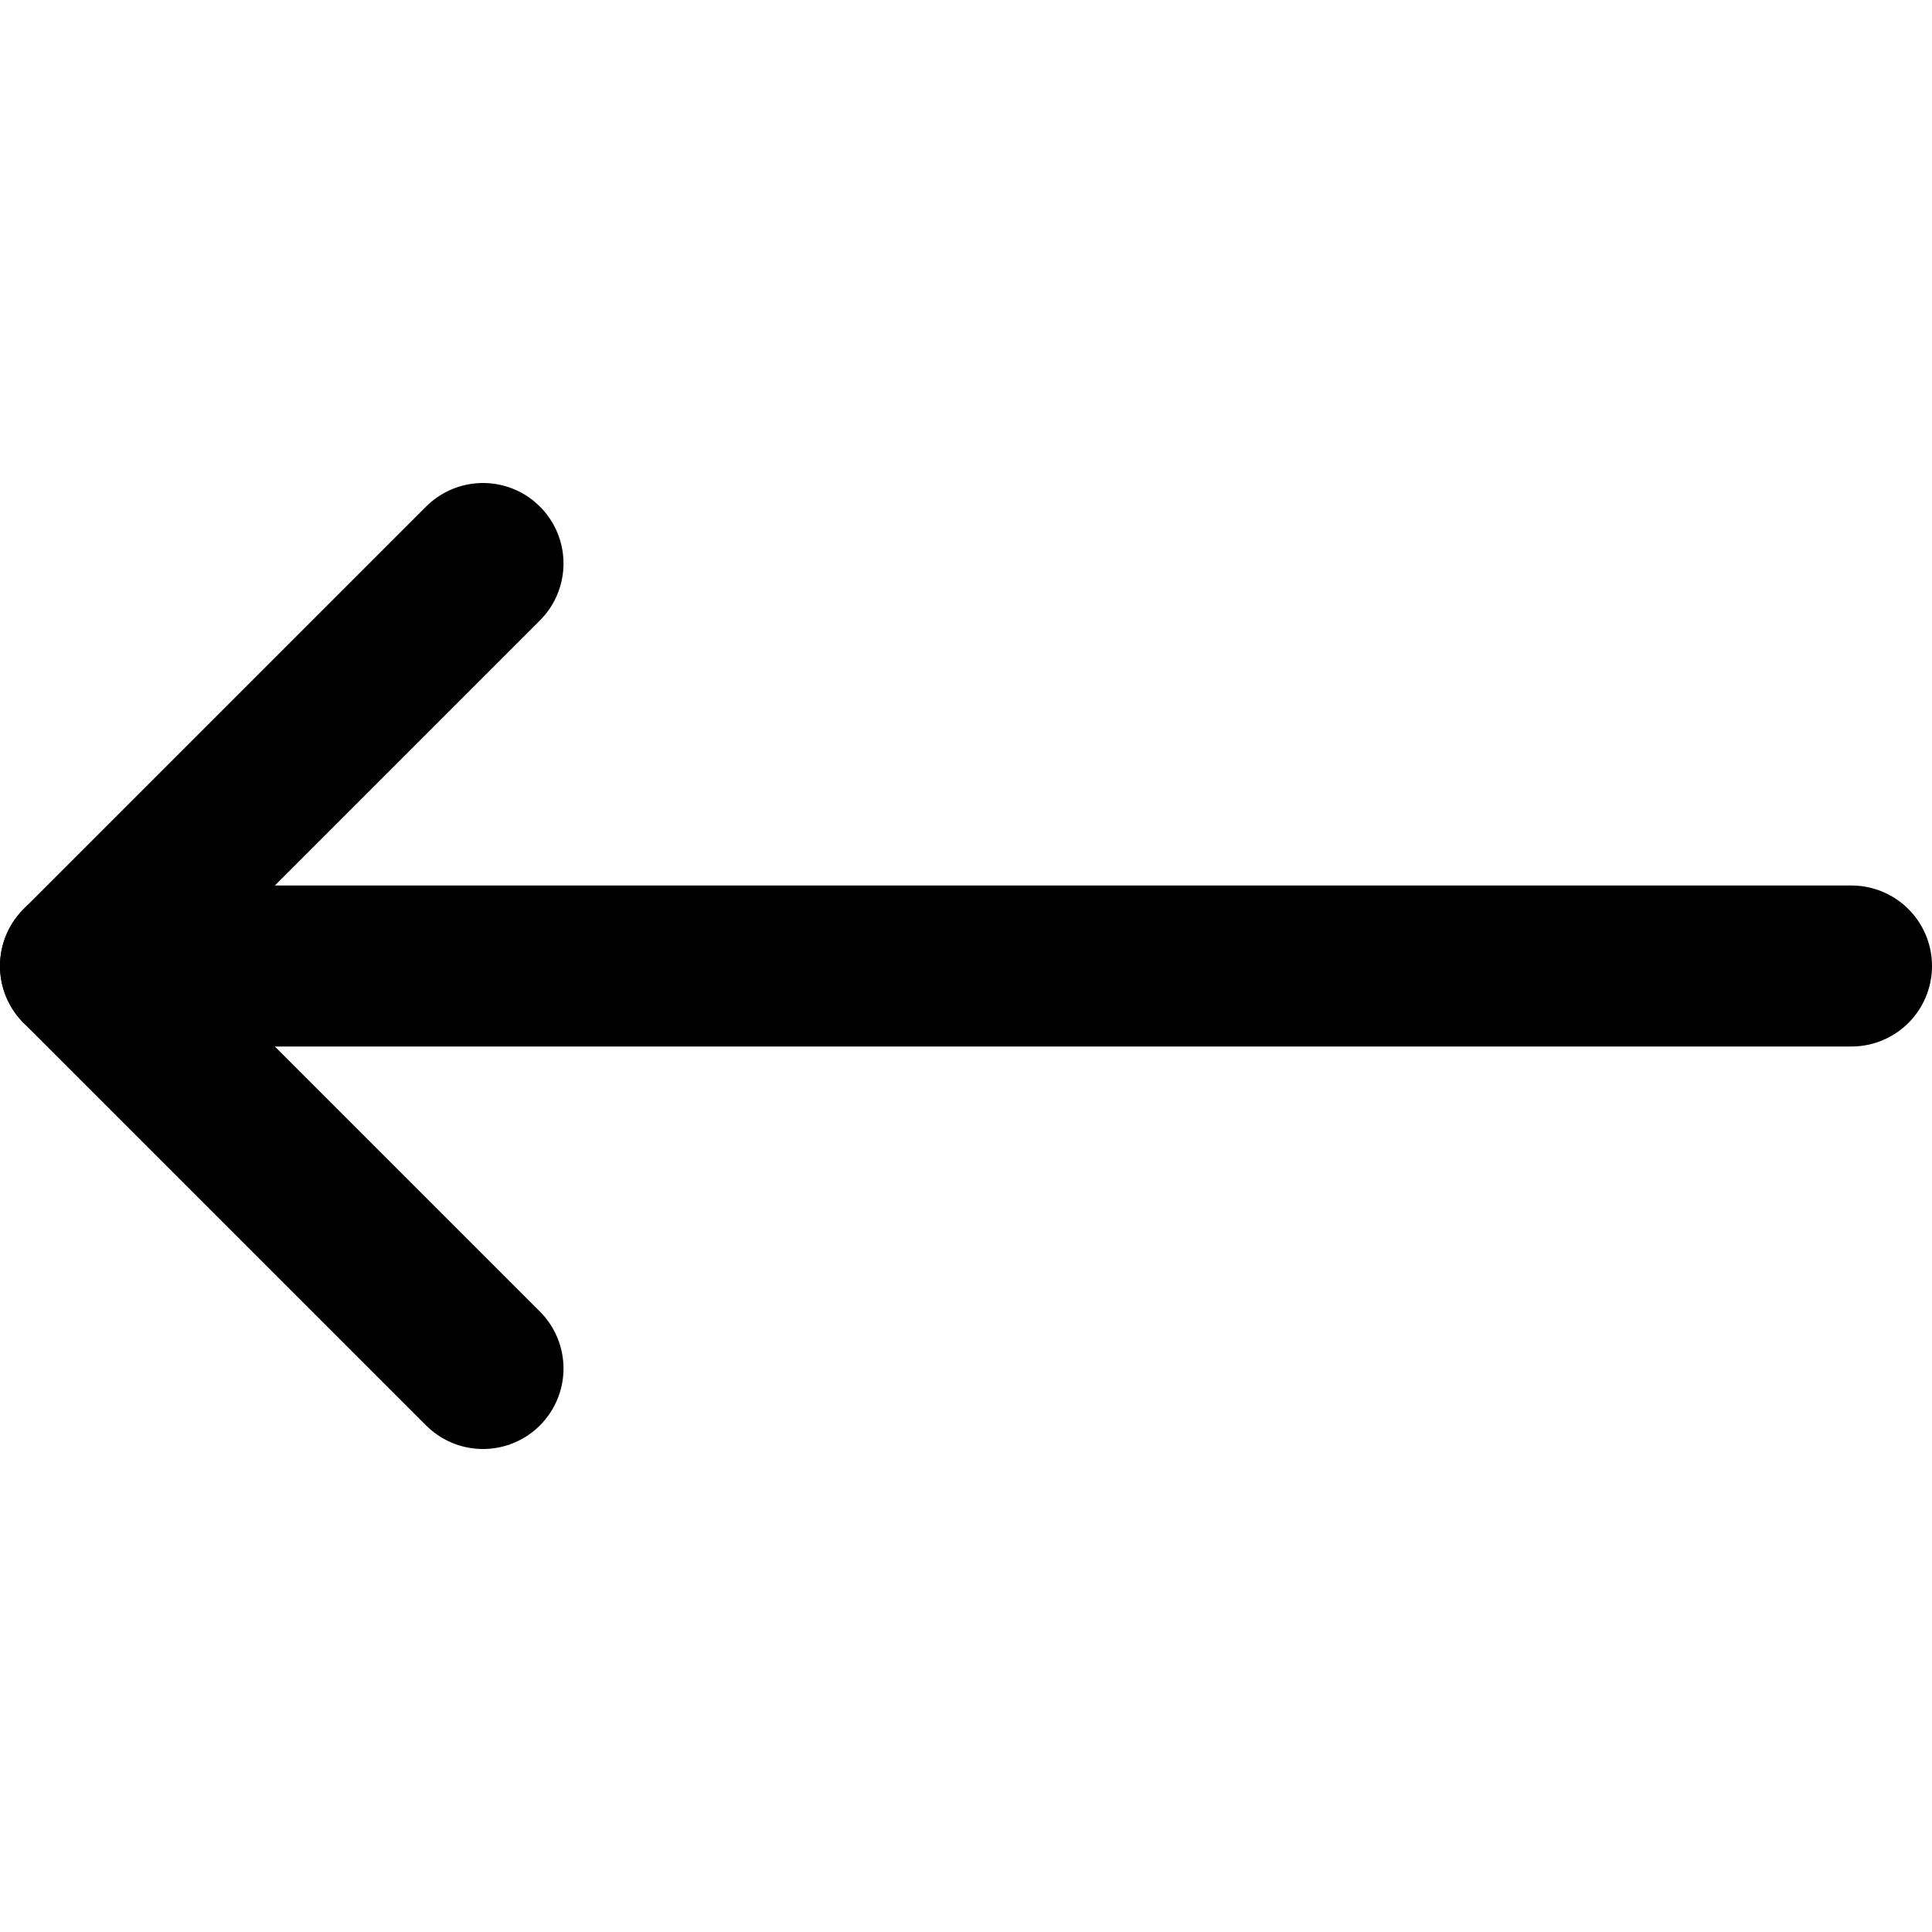<svg width="24" height="24" viewBox="0 0 24 24" fill="none" xmlns="http://www.w3.org/2000/svg">
<path d="M23 12H1" stroke="currentColor" stroke-width="2" stroke-linecap="round" stroke-linejoin="round"/>
<path d="M6 17L1 12L6 7" stroke="currentColor" stroke-width="2" stroke-linecap="round" stroke-linejoin="round"/>
</svg>
